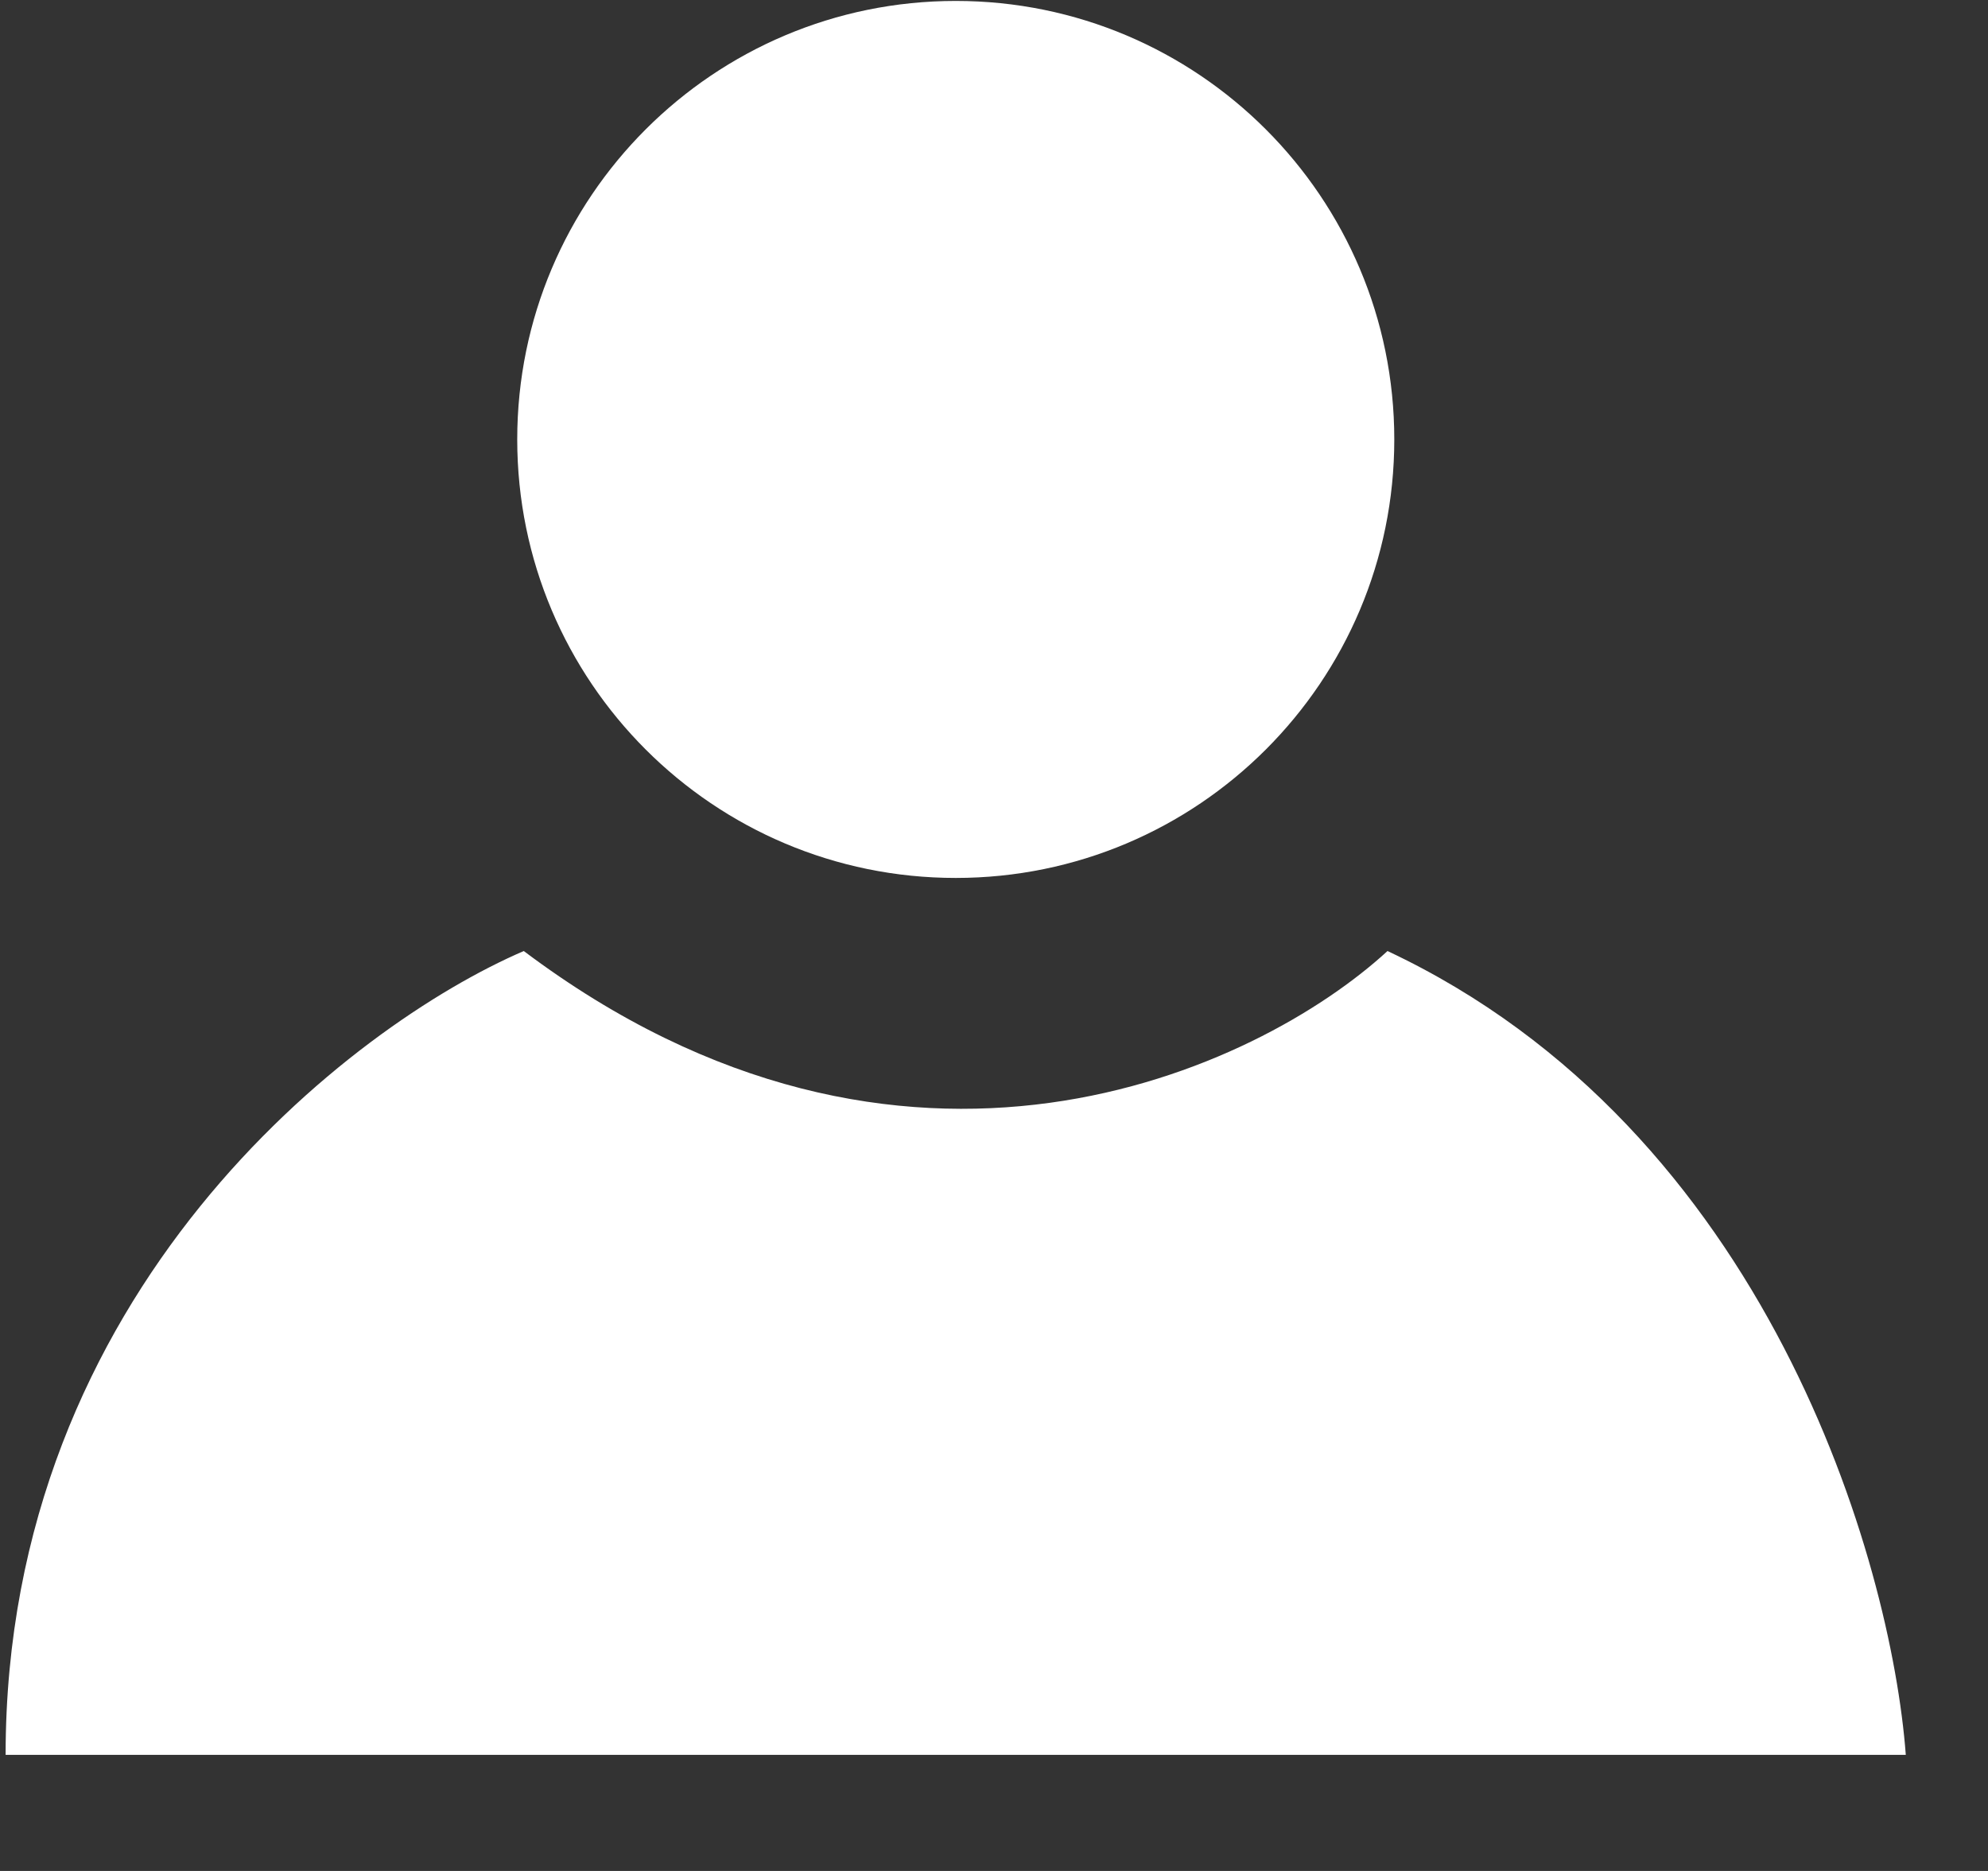 <svg width="17" height="16" viewBox="0 0 17 16" fill="none" xmlns="http://www.w3.org/2000/svg">
<rect x="0" y="0" width="17" height="16" fill="#333333" stroke="none"/>
<path d="M11.923 3.758C11.923 5.829 10.244 7.508 8.173 7.508C6.102 7.508 4.423 5.829 4.423 3.758C4.423 1.687 6.102 0.008 8.173 0.008C10.244 0.008 11.923 1.687 11.923 3.758Z" fill="white"/>
<path d="M16.297 15.007H0.048C0.048 11.035 3.002 8.769 4.479 8.133C7.729 10.577 10.757 9.151 11.865 8.133C15.115 9.66 16.173 13.352 16.297 15.007Z" fill="white"/>
</svg>
